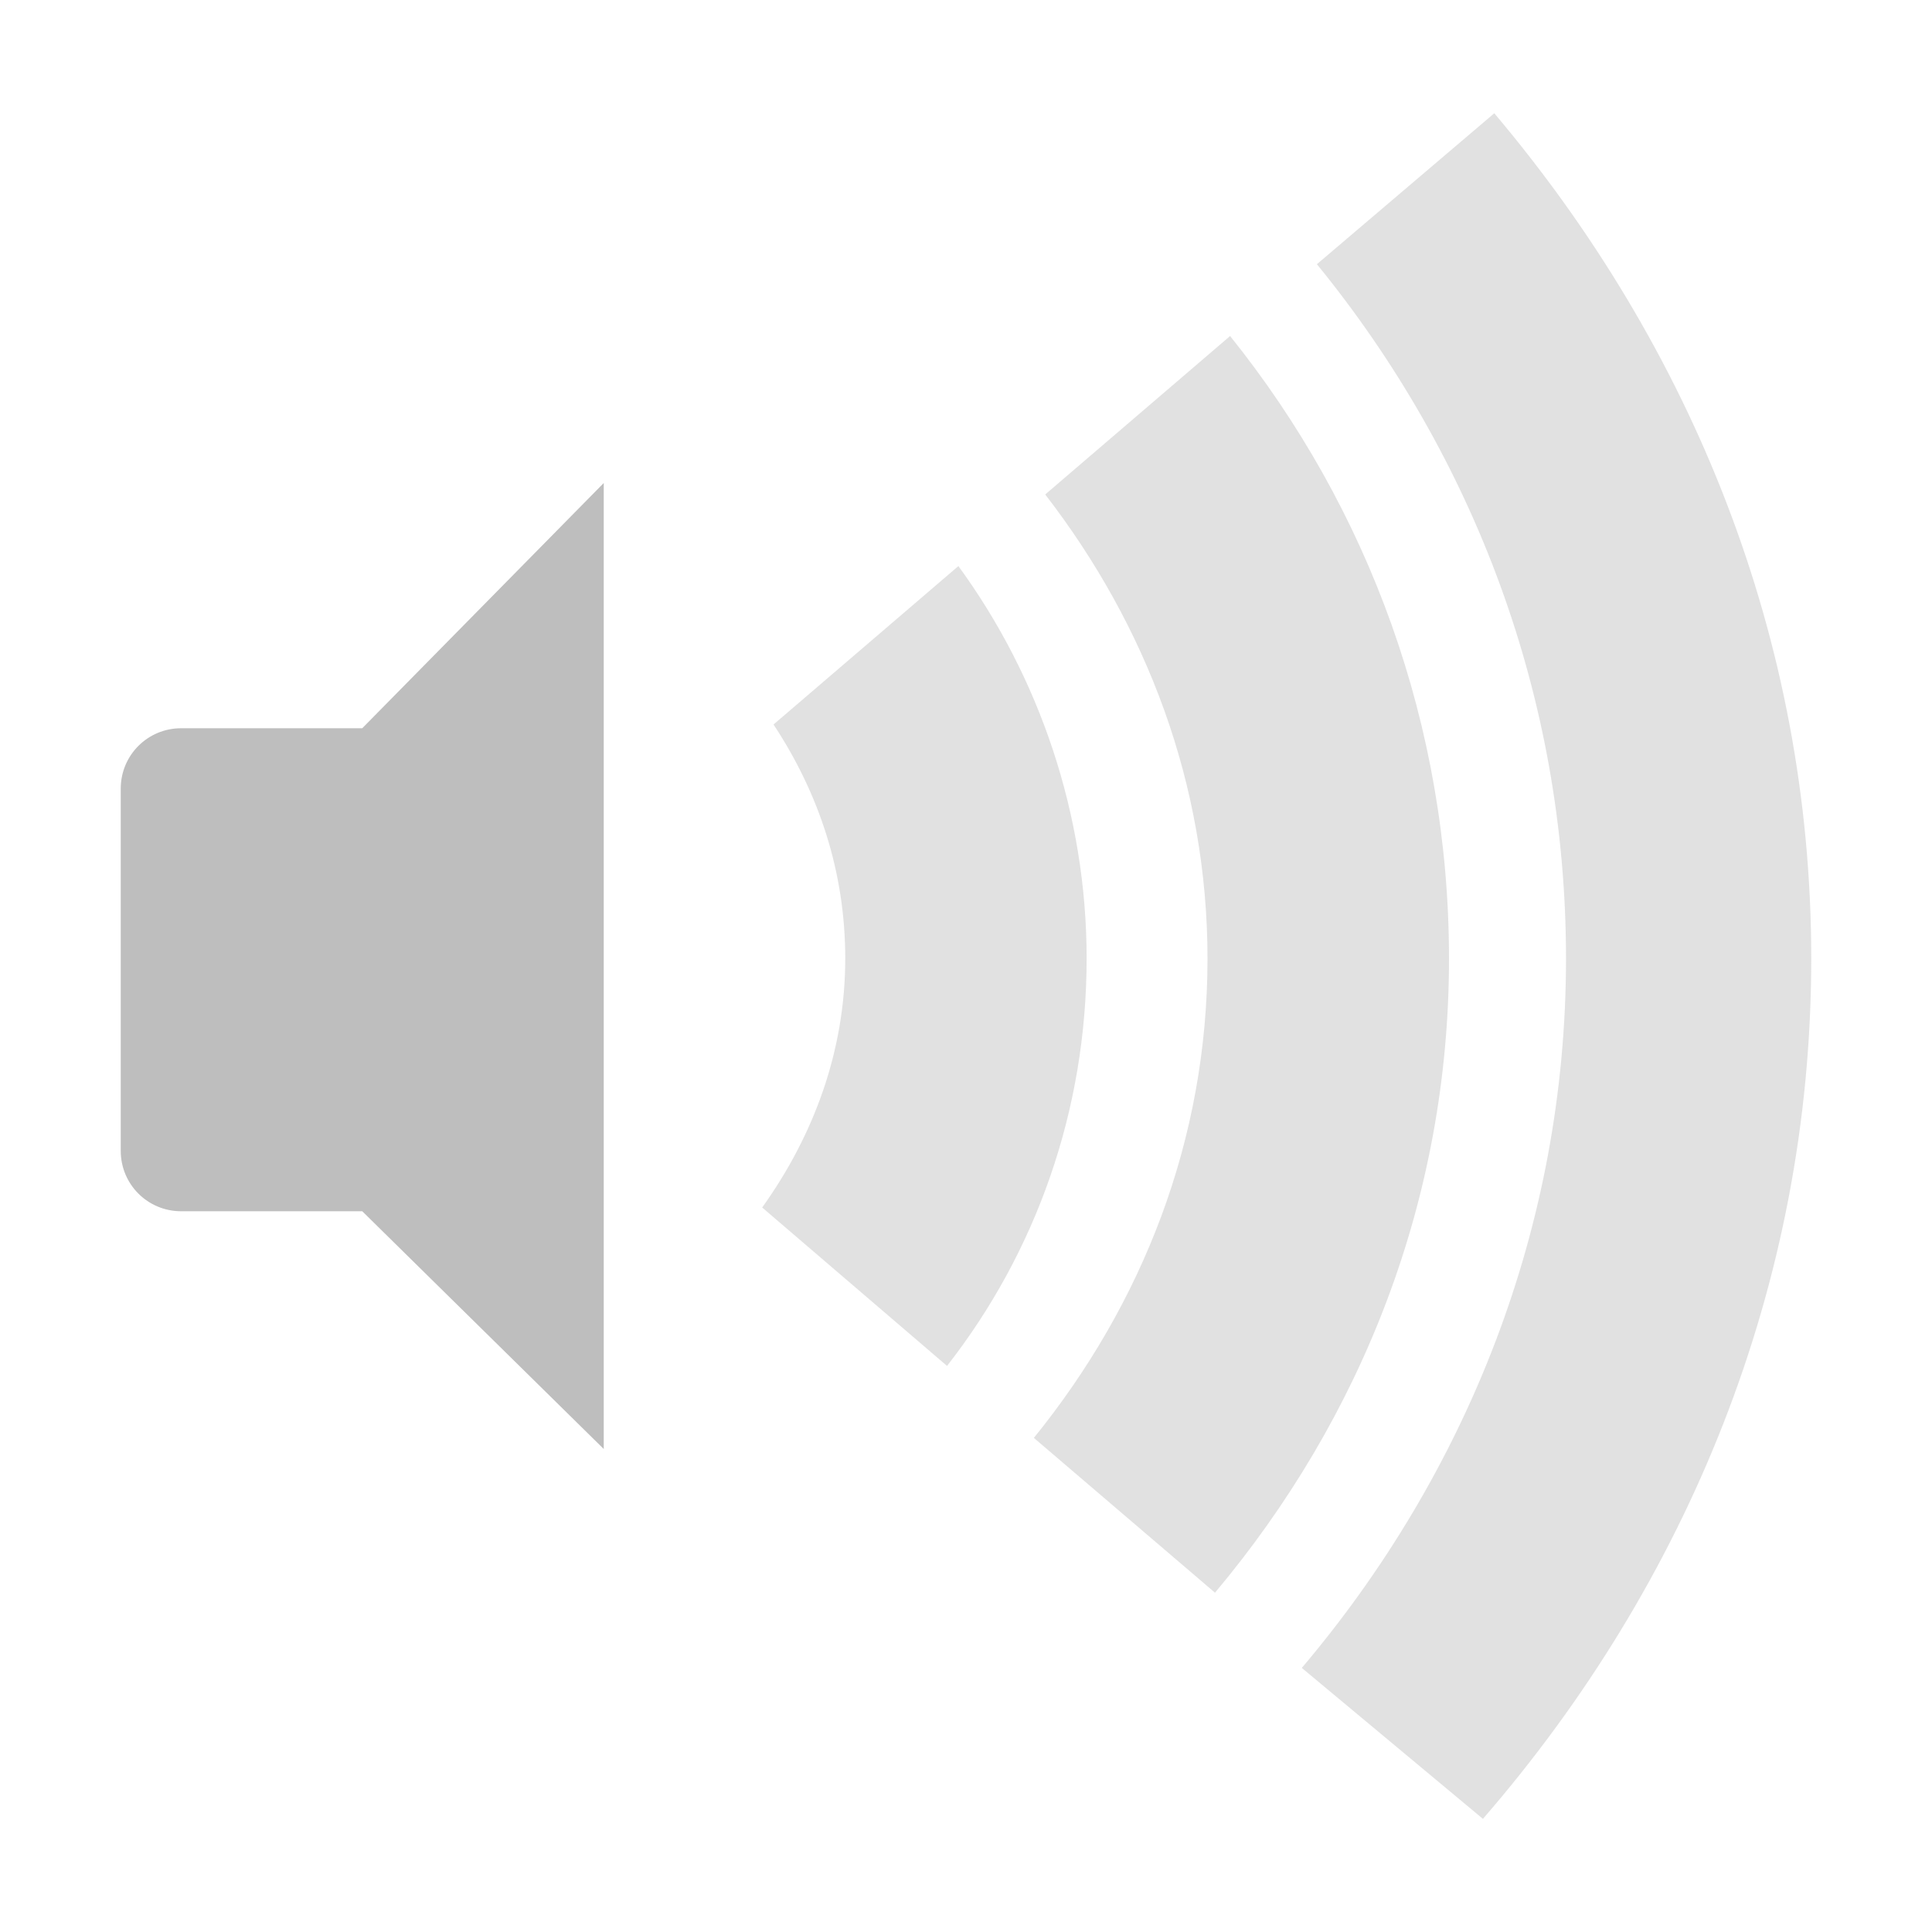 <svg width="16" height="16" version="1.1" xmlns="http://www.w3.org/2000/svg">
	<path fill="#bebebe" d="m5 4-2 2.031h-1.5c-0.277 0-0.5 0.223-0.5 0.5v3c0 0.277 0.223 0.5 0.5 0.5h1.5l2 1.969v-8z"/>
	<path opacity=".45" d="m12.375 0.938l-1.469 1.25c1.299 1.593 2.063 3.586 2.063 5.75 0 2.224-0.823 4.263-2.188 5.875l1.5 1.25c1.687-1.946 2.719-4.416 2.719-7.125 0-2.657-0.996-5.071-2.625-7zm-2.187 1.844l-1.532 1.313c0.837 1.084 1.344 2.4 1.344 3.844 0 1.501-0.54 2.861-1.438 3.969l1.5 1.282c1.216-1.448 1.938-3.263 1.938-5.25 0-1.932-0.664-3.726-1.812-5.156zm-2.251 1.906l-1.531 1.312c0.375 0.568 0.594 1.219 0.594 1.938 0 0.769-0.264 1.47-0.688 2.062l1.531 1.312c0.736-0.942 1.156-2.115 1.156-3.374 0-1.196-0.393-2.334-1.062-3.25z" fill="#bebebe"/>
</svg>
